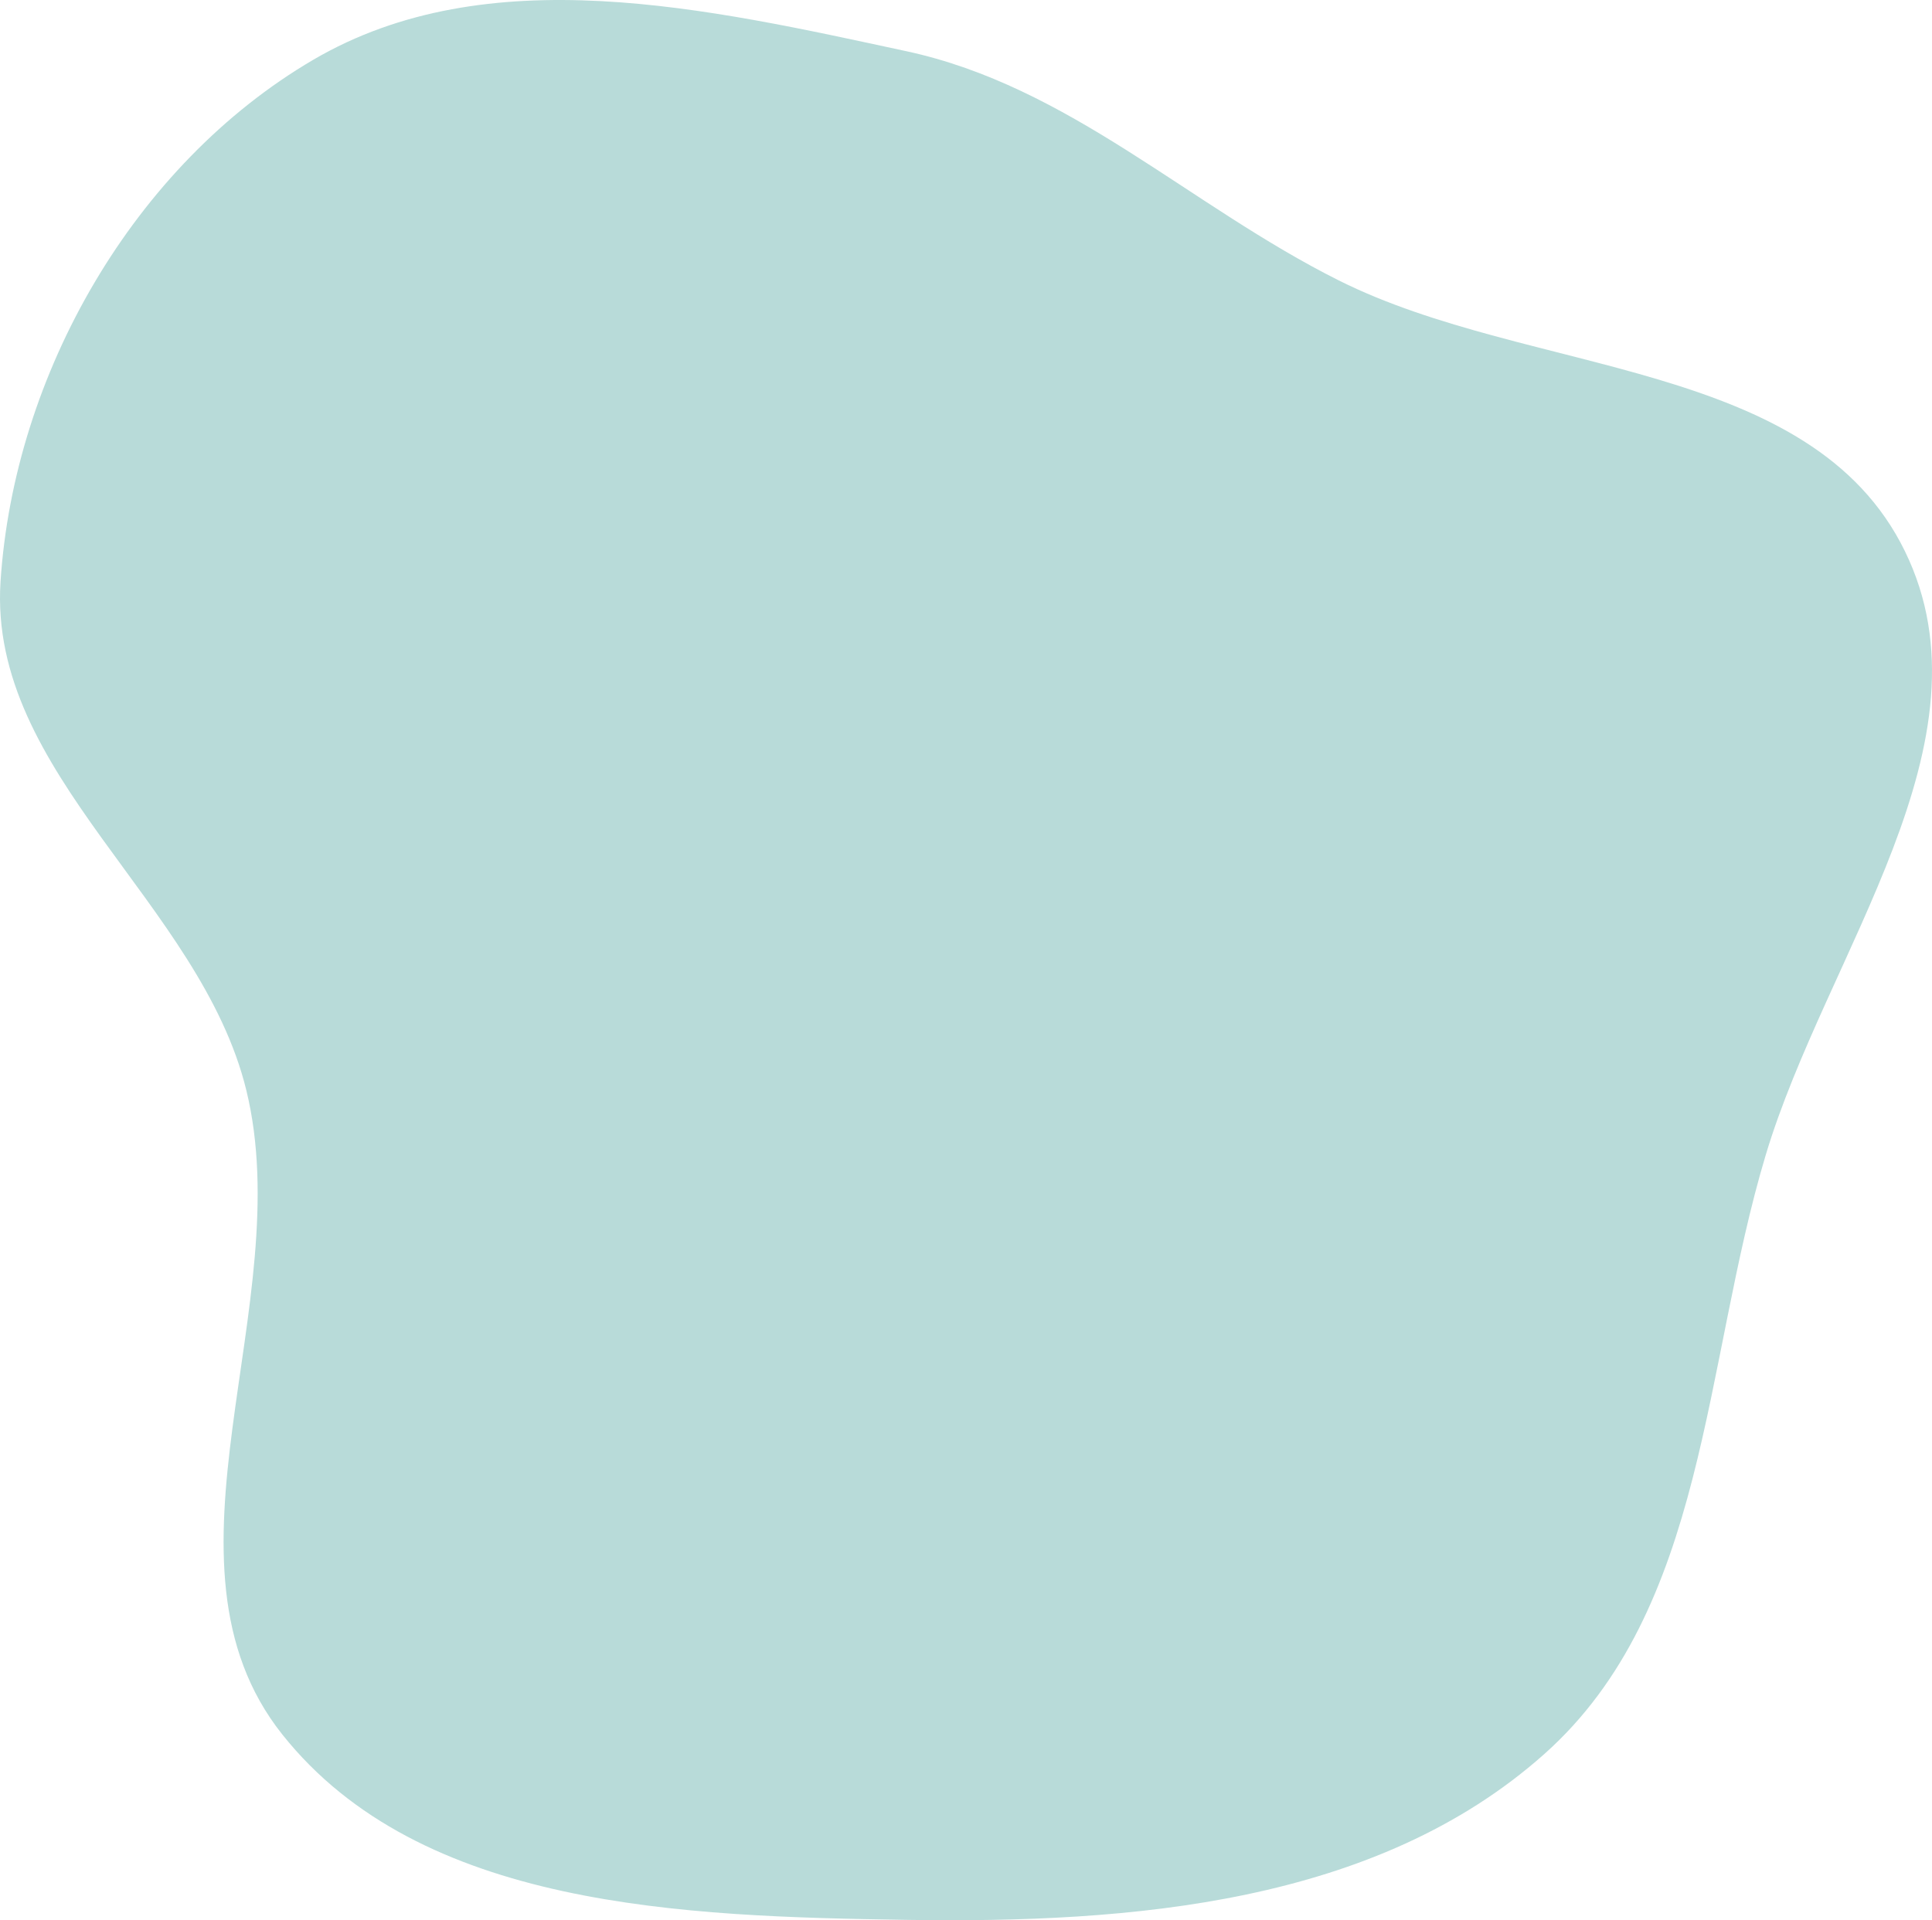 <svg width="340" height="338" viewBox="0 0 340 338" fill="none" xmlns="http://www.w3.org/2000/svg">
<path fill-rule="evenodd" clip-rule="evenodd" d="M159.446 9.001C188.23 15.192 209.257 36.166 235.584 49.35C269.338 66.254 318.683 63.107 335.241 97.038C351.588 130.537 321.435 167.634 310.728 203.339C299.694 240.131 300.436 283.245 271.742 308.774C242.121 335.128 199.084 338.556 159.446 337.935C120.32 337.323 74.03 335.93 49.675 305.295C25.528 274.922 52.559 229.6 43.348 191.903C35.284 158.901 -2.106 136.285 0.093 102.382C2.461 65.872 23.551 29.027 55.111 10.533C85.875 -7.495 124.588 1.503 159.446 9.001Z" fill="#B8DBD9"/>
</svg>

